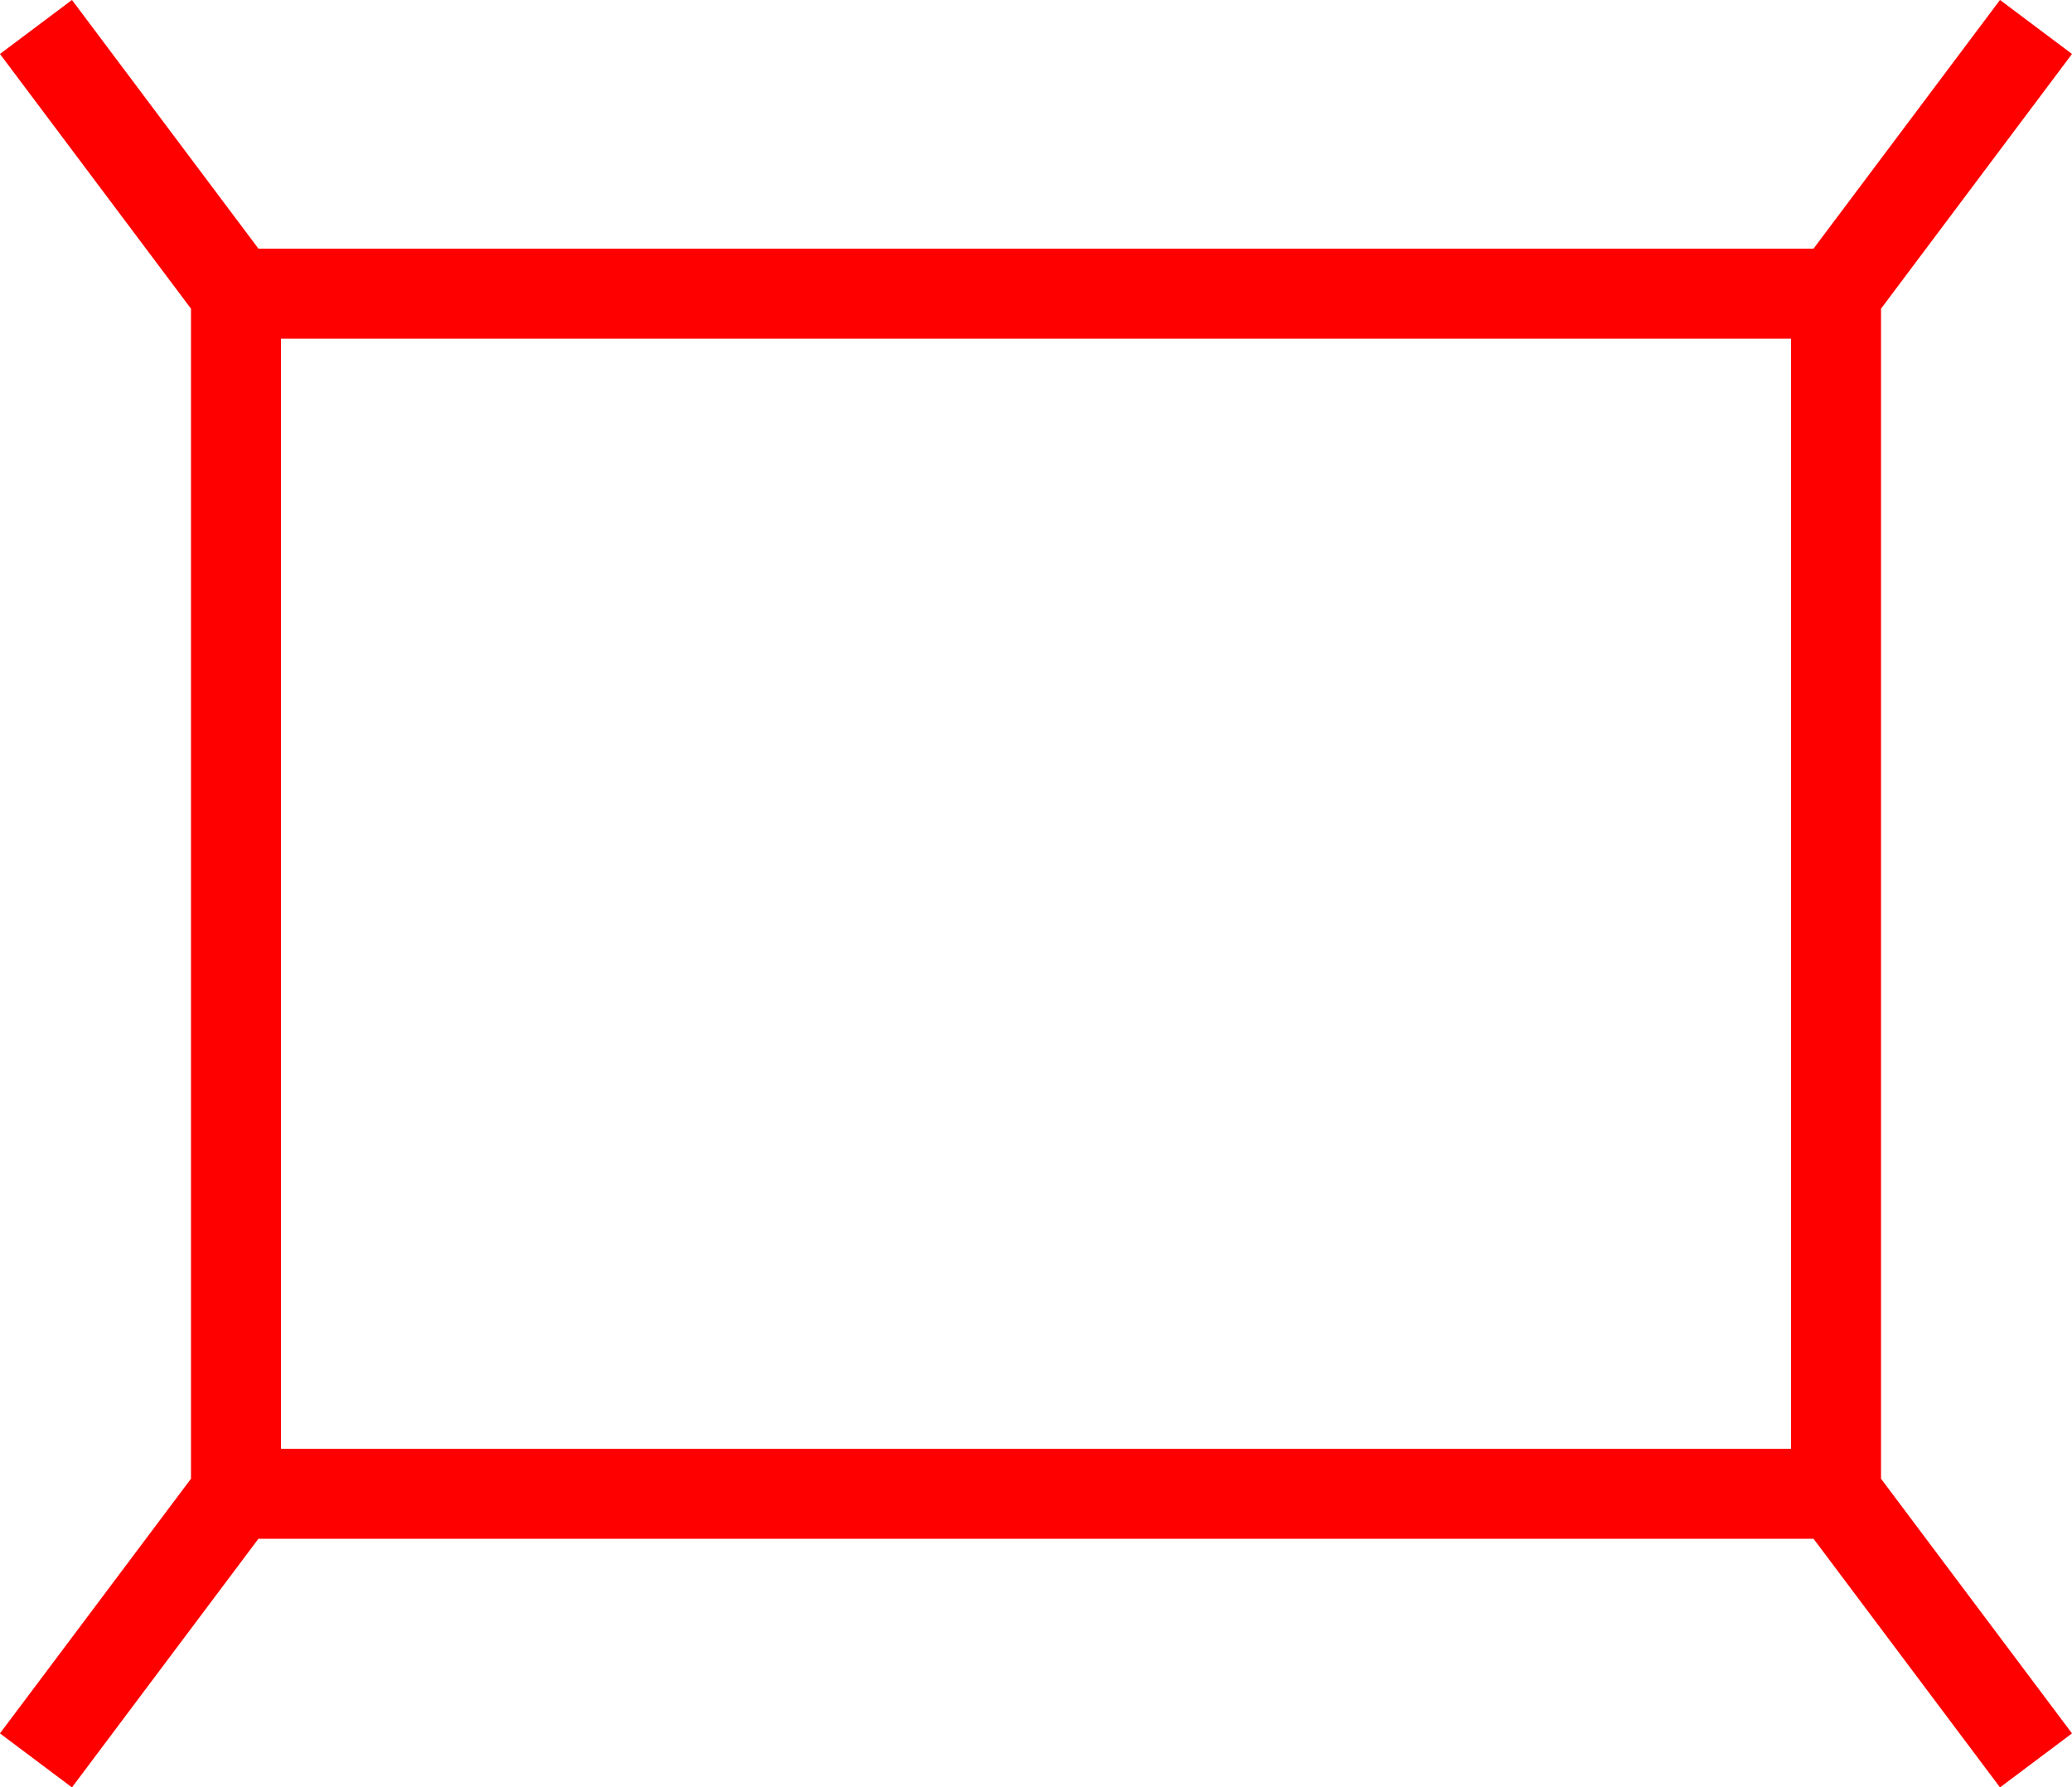 <svg xmlns="http://www.w3.org/2000/svg" width="46.045" height="39.718" viewBox="0 0 46.045 39.718">
  <path id="_5014" data-name="5014" d="M5410.011,609.921l4.244-5.66-1.6-1.2-4.144,5.526h-34.558l-4.144-5.526-1.6,1.2,4.245,5.66v26l-4.245,5.659,1.6,1.2,4.144-5.525h34.558l4.144,5.525,1.6-1.2-4.244-5.659Zm-2,25.334h-33.556V610.588h33.556Z" transform="translate(-5368.21 -603.062)" fill="red"/>
</svg>
